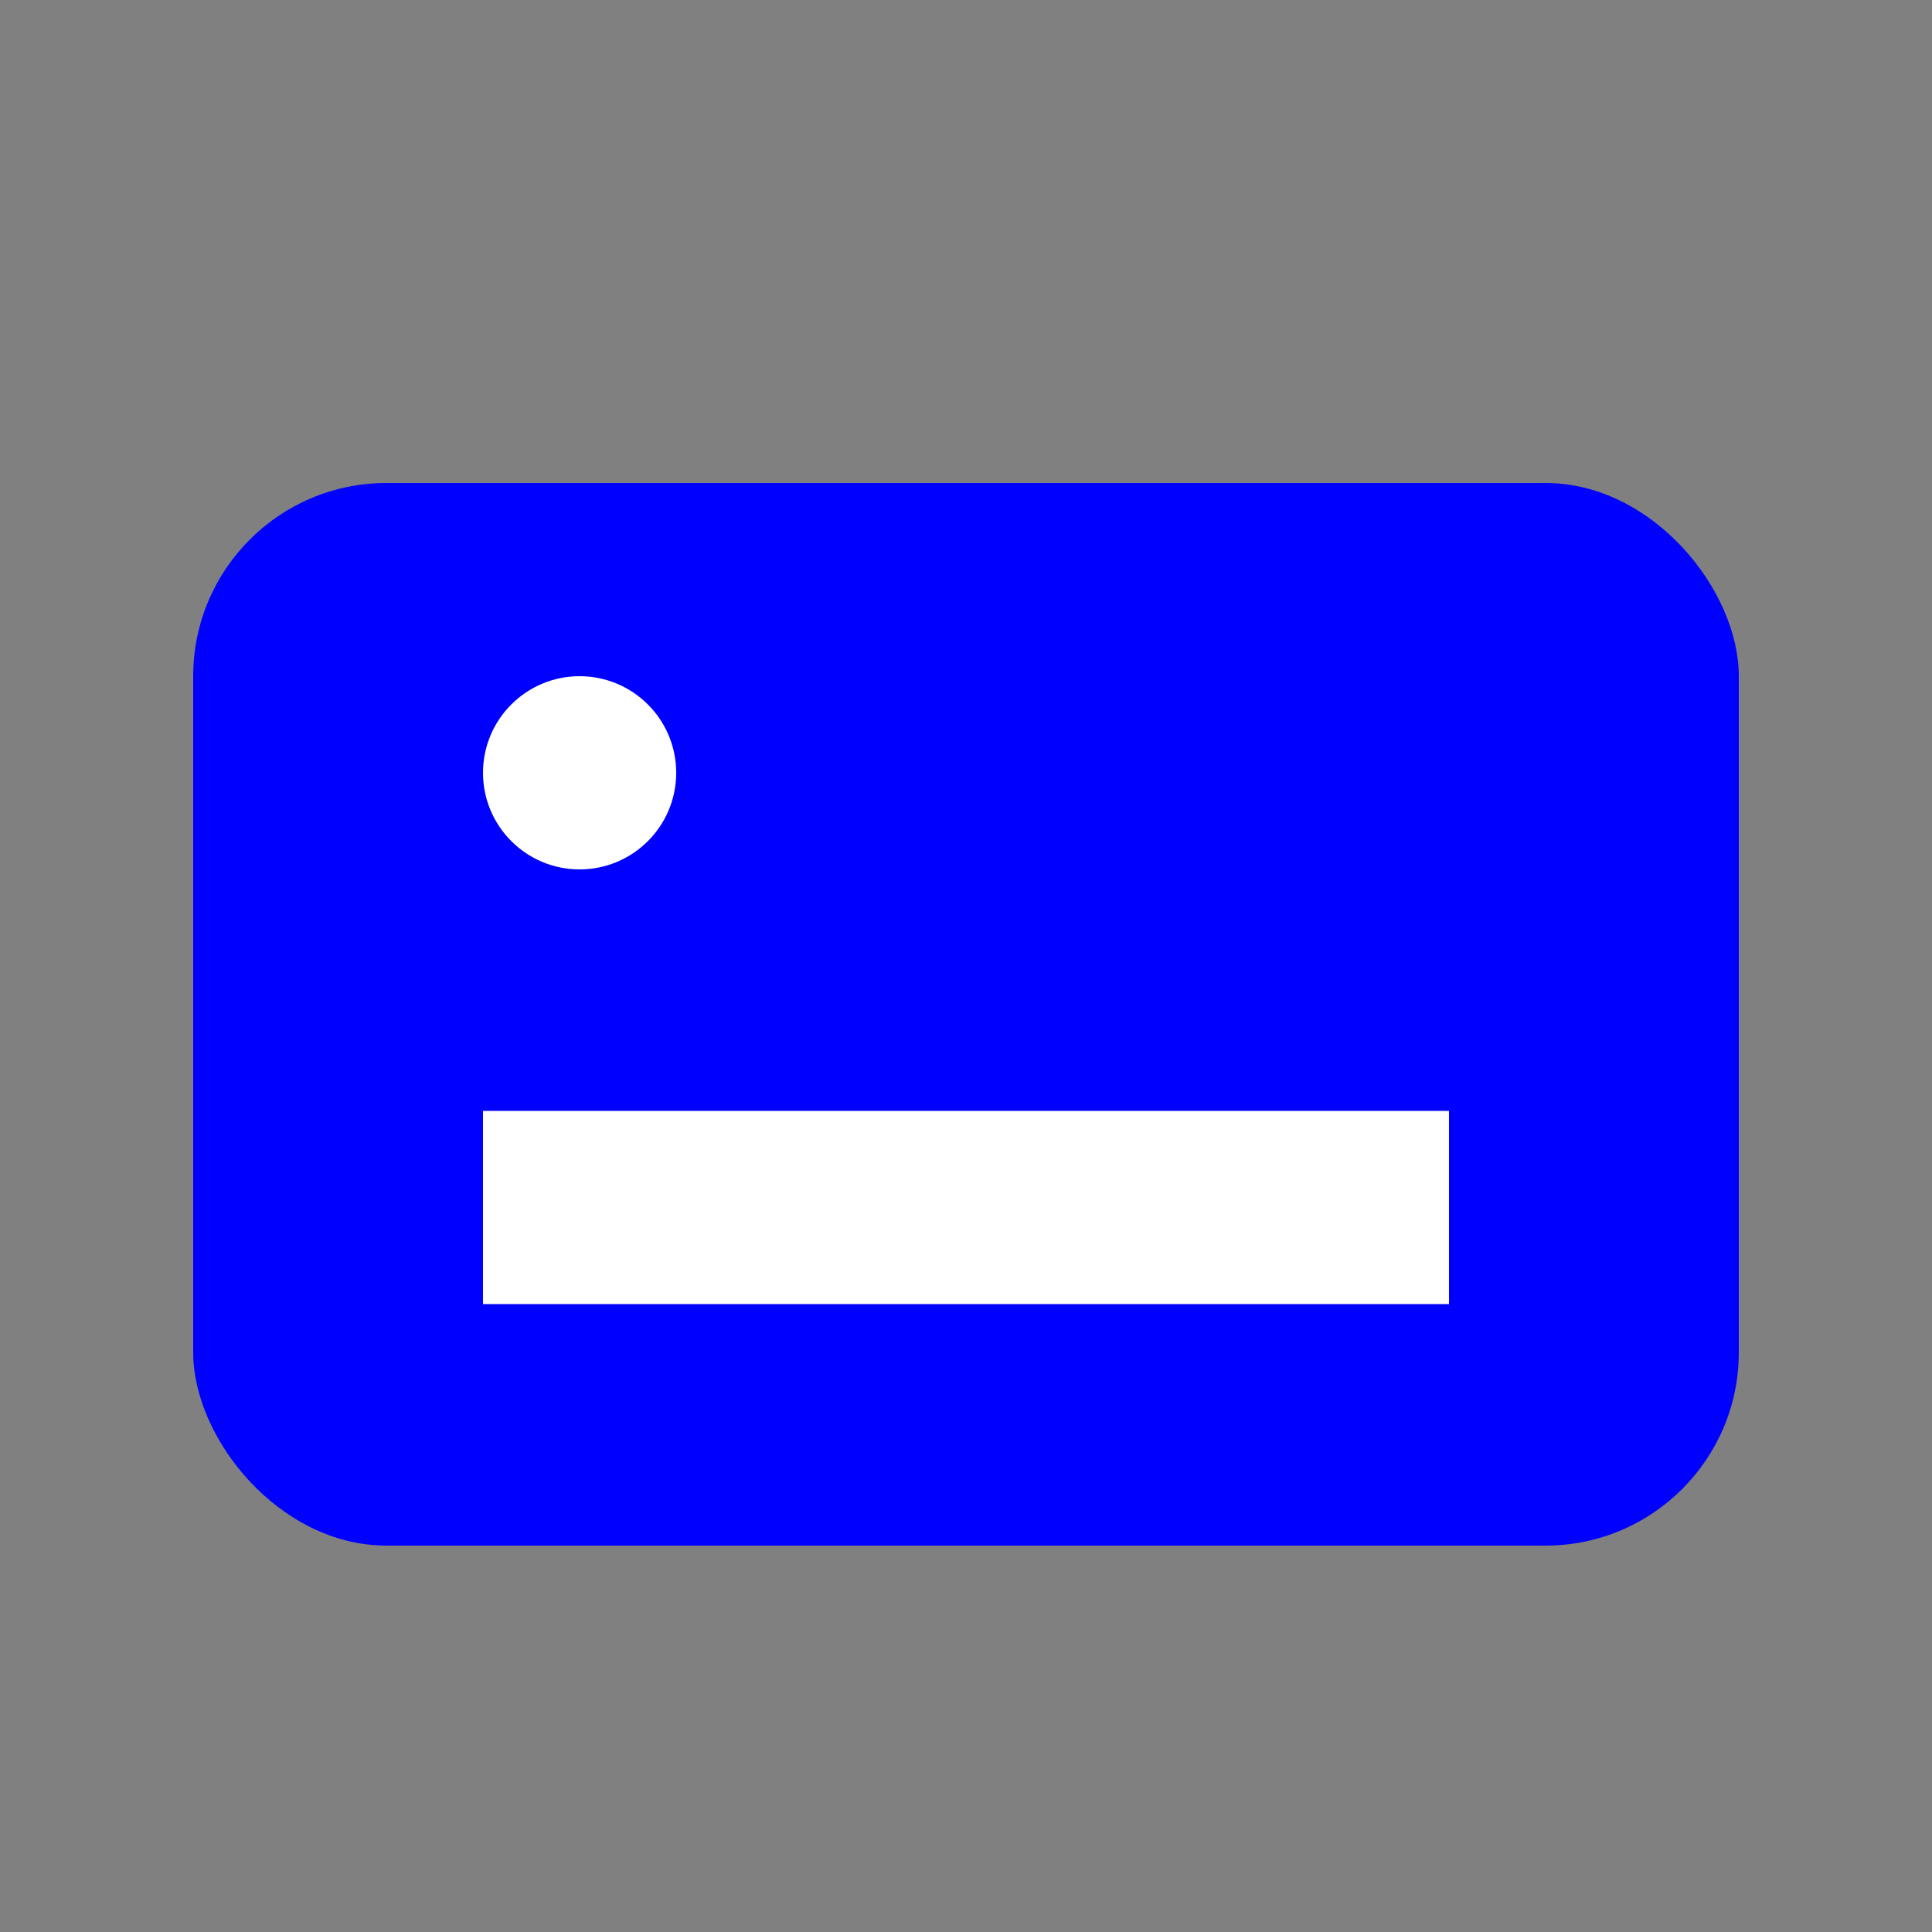 <svg xmlns="http://www.w3.org/2000/svg" width="200" height="200" viewBox="0 0 200 200">
    <rect x="0" y="0" width="200" height="200" fill="#808080" stroke="none"/>
    <!-- Main rectangular shape -->
    <rect x="20" y="50" width="160" height="110" fill="blue" rx="20" ry="20"/>
    
    <!-- Circle in the top-left corner -->
    <circle cx="60" cy="80" r="10" fill="white"/>

    <!-- Horizontal rectangle in the middle -->
    <rect x="50" y="115" width="100" height="20" fill="white"/>
</svg>
